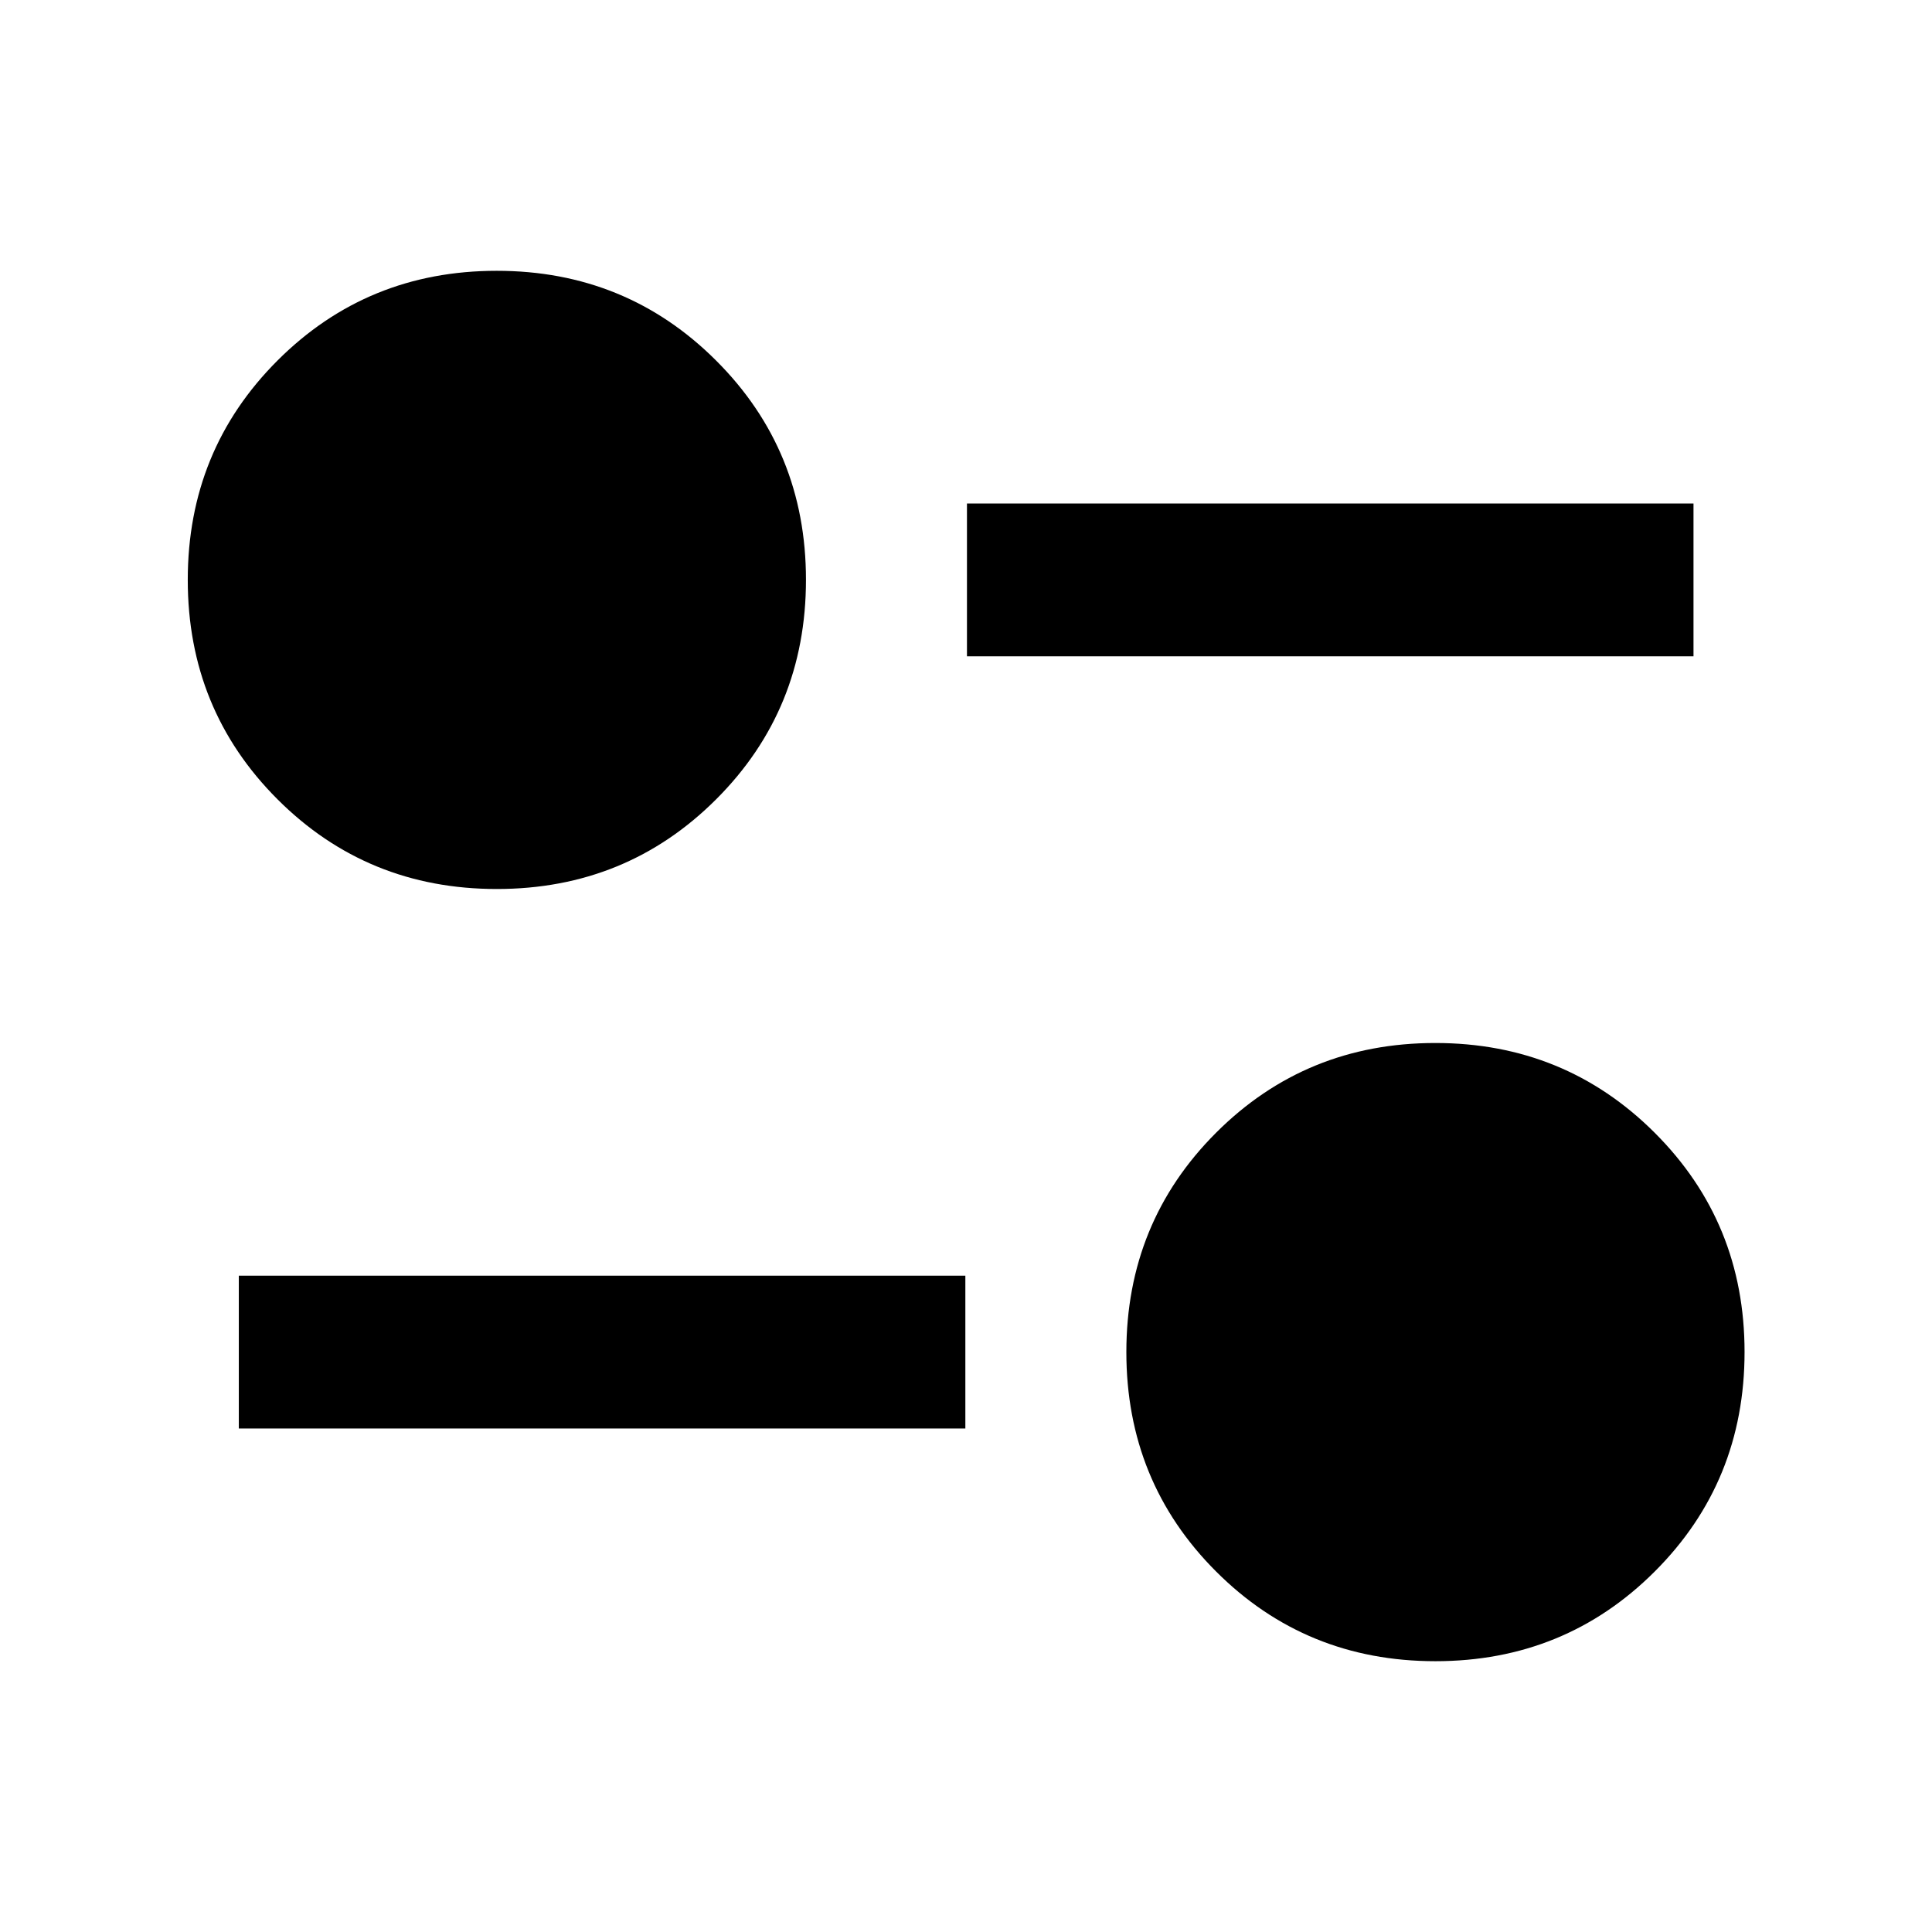 <svg xmlns="http://www.w3.org/2000/svg" height="40" viewBox="0 -960 960 960" width="40"><path d="M713.22-134.56q-64.39 0-108.96-44.58-44.58-44.58-44.58-109.01 0-64.44 44.59-109.01 44.59-44.58 108.93-44.58t109 44.59q44.66 44.58 44.66 108.92 0 64.51-44.62 109.09t-109.02 44.58ZM118.67-250.2v-75.91h361.01v75.91H118.67Zm128.18-268.06q-64.39 0-108.97-44.58Q93.3-607.41 93.3-671.85q0-64.43 44.59-109.01t108.93-44.58q64.35 0 109 44.59 44.66 44.58 44.66 108.92 0 64.52-44.62 109.09-44.62 44.58-109.01 44.58Zm233.63-115.63v-75.91h361.01v75.91H480.48Z"/></svg>